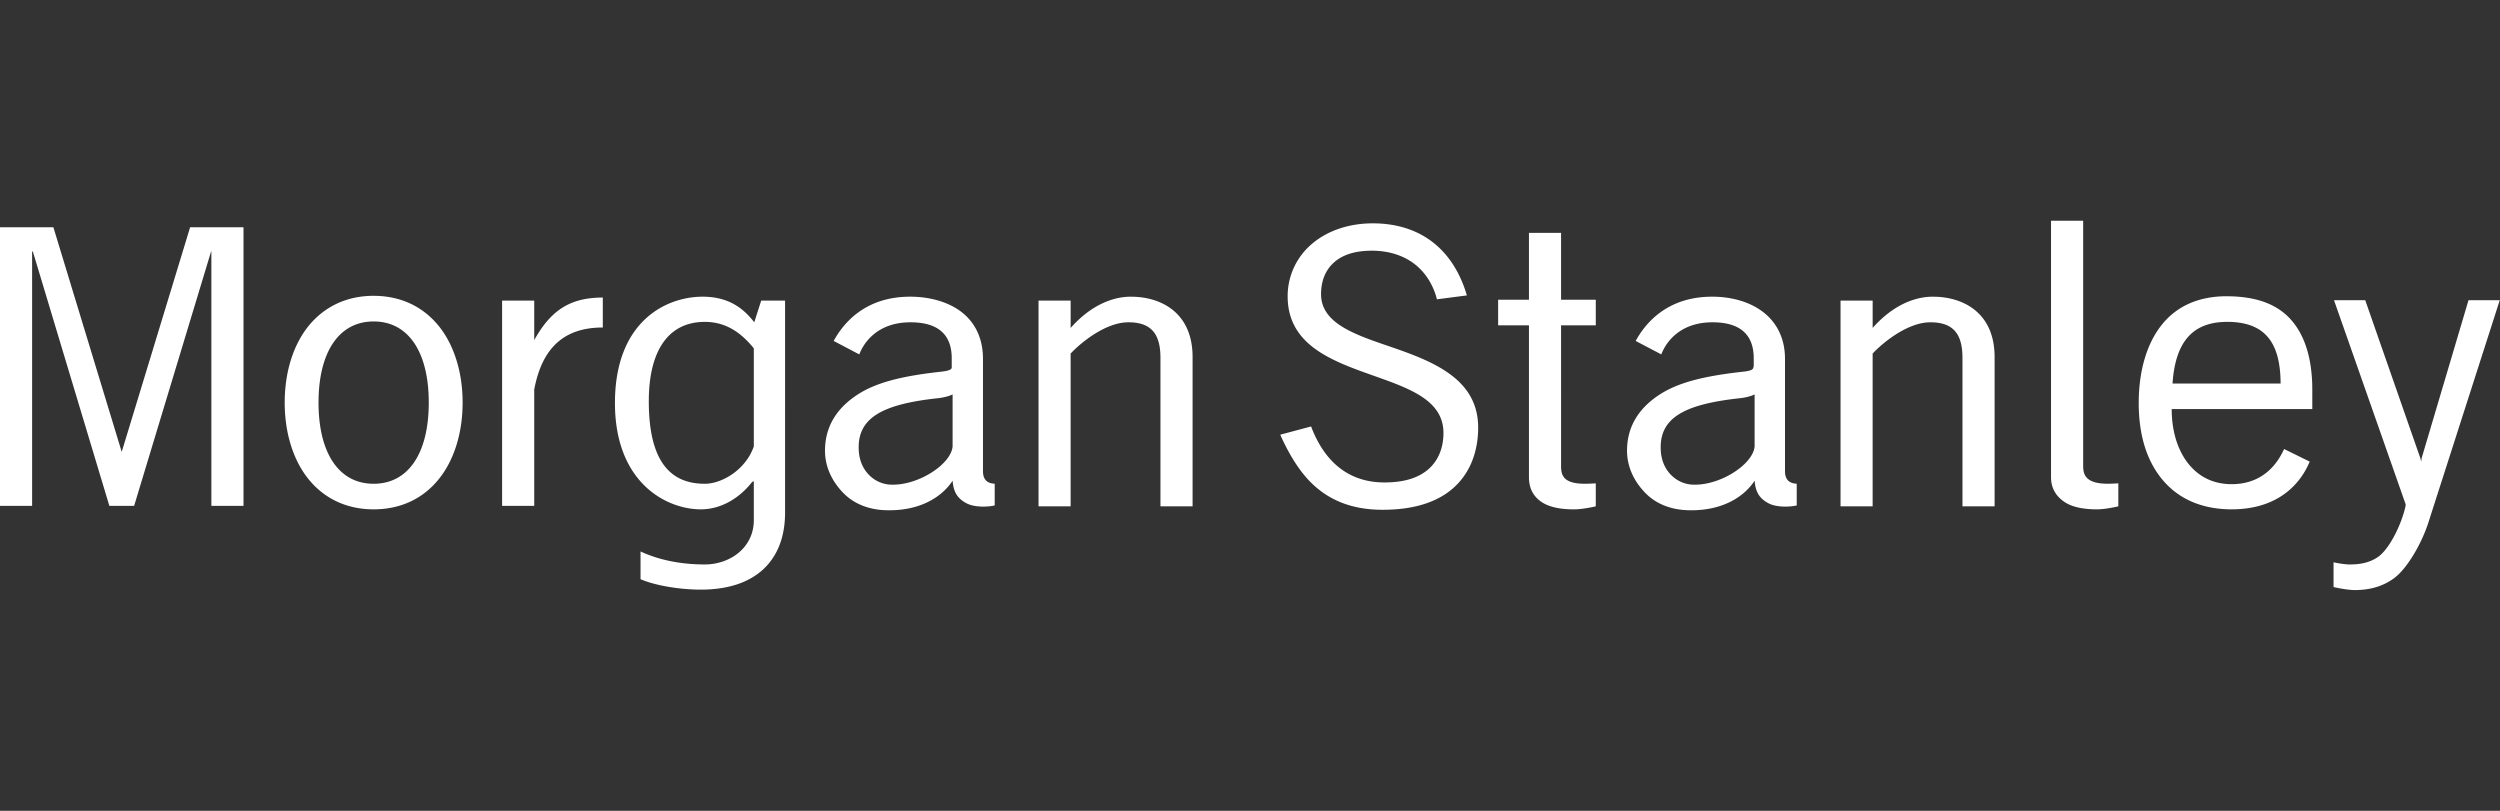 <svg xmlns="http://www.w3.org/2000/svg" xml:space="preserve" style="fill:#fff;fill-rule:evenodd;clip-rule:evenodd;stroke-linejoin:round;stroke-miterlimit:2" viewBox="0 0 148 48"><rect x="0" y="0" width="148" height="48" fill="#333333" stroke="none"/><path d="M121.421 13.068v15.184c0 .75.392 1.188.797 1.464.433.29 1.07.437 1.927.437.542 0 1.26-.18 1.26-.18v-1.361c-.215.013-.406.025-.617.025-1.277 0-1.465-.498-1.465-1.053V13.068h-1.902Zm-40.156.154c-1.434 0-2.73.45-3.649 1.26a4.042 4.042 0 0 0-1.387 3.057c0 1.297.525 2.31 1.618 3.108.965.705 2.24 1.16 3.47 1.594 2.134.76 4.136 1.452 4.136 3.391 0 .863-.294 1.601-.848 2.107-.61.556-1.487.822-2.647.822-2.032 0-3.511-1.125-4.342-3.315l-1.824.488c.393.888 1.061 2.17 2.03 3.032 1.062.952 2.38 1.413 4.034 1.413 1.957 0 3.444-.505 4.419-1.516 1.01-1.052 1.233-2.398 1.233-3.34 0-1.348-.57-2.39-1.722-3.211-1.005-.721-2.305-1.185-3.571-1.619-2.062-.705-4.03-1.376-4.008-3.108.008-.808.287-1.437.796-1.876.519-.446 1.259-.668 2.21-.668.999 0 1.89.28 2.57.822.623.495 1.077 1.228 1.283 2.056l1.773-.231c-.777-2.652-2.677-4.266-5.574-4.266ZM0 13.453v16.495h1.901V14.867l.052.05 4.521 15.03H7.94l4.547-15.03.026-.05v15.08h1.902V13.454h-3.16L7.218 26.711v.05l-.025-.05L3.16 13.453H0Zm90.514.334v3.957H88.69v1.516h1.824v8.993c0 .75.341 1.188.745 1.464.434.29 1.069.437 1.927.437.543 0 1.284-.18 1.284-.18v-1.361a10.54 10.54 0 0 1-.642.025c-1.278 0-1.413-.498-1.413-1.053V19.26h2.055v-1.516h-2.055v-3.957h-1.901ZM22.12 17.512c-1.601 0-2.958.646-3.905 1.85-.88 1.125-1.361 2.713-1.361 4.471 0 1.76.482 3.345 1.361 4.47.948 1.209 2.304 1.85 3.905 1.85 1.607 0 2.96-.64 3.905-1.85.88-1.125 1.362-2.71 1.362-4.47 0-1.757-.483-3.346-1.362-4.47-.945-1.205-2.298-1.85-3.905-1.85Zm109.68.026c-.812 0-1.568.15-2.21.437a4.308 4.308 0 0 0-1.618 1.26c-.862 1.079-1.36 2.682-1.36 4.624 0 2.162.62 3.81 1.746 4.907 1.188 1.16 2.701 1.387 3.751 1.387 2.728 0 4.066-1.476 4.625-2.826l-1.516-.745c-.369.822-1.216 2.081-3.109 2.081-1.082 0-1.968-.443-2.595-1.259-.606-.79-.947-1.882-.95-3.186h8.324v-1.156c0-1.997-.532-3.486-1.516-4.393-.838-.77-2.014-1.13-3.572-1.13Zm-90.205.026c-2.145 0-5.19 1.443-5.19 6.295 0 4.71 3.035 6.294 5.087 6.294 1.197 0 2.285-.663 3.032-1.618l.102-.052v2.313c0 1.621-1.403 2.62-2.903 2.62-1.458 0-2.749-.278-3.803-.77v1.644c.888.38 2.332.616 3.572.616 3.375 0 4.984-1.857 4.984-4.548V17.795h-1.413l-.411 1.285c-.697-.909-1.61-1.516-3.057-1.516Zm12.28 0c-2.7 0-3.978 1.618-4.521 2.62l1.516.797c.213-.573.979-1.901 3.032-1.901 1.619 0 2.44.714 2.44 2.132v.437s.013.133-.026.18c-.06.076-.23.138-.642.18-2.267.253-3.773.625-4.881 1.336-1.204.773-1.953 1.856-1.953 3.34 0 1.054.51 1.954 1.182 2.595.624.59 1.475.897 2.415.925 2.002.064 3.319-.77 3.957-1.748.05.673.29 1.057.822 1.337.5.266 1.318.213 1.67.128v-1.285c-.423-.02-.694-.223-.694-.745v-6.654c0-1.214-.476-2.21-1.387-2.852-.752-.532-1.8-.822-2.93-.822Zm13.078 0c-1.237 0-2.503.641-3.571 1.85v-1.618h-1.901v12.178h1.9V20.93c.647-.69 2.098-1.85 3.418-1.85 1.323 0 1.9.65 1.9 2.107v8.787h1.902v-8.839c0-2.63-1.87-3.57-3.648-3.57Zm34.402 0c-2.699 0-3.977 1.618-4.522 2.62l1.516.797c.214-.573.979-1.901 3.032-1.901 1.618 0 2.44.714 2.44 2.132v.437s-.013.133-.05.18c-.06.076-.204.138-.617.18-2.266.253-3.773.625-4.882 1.336-1.202.773-1.952 1.856-1.952 3.34 0 1.054.51 1.953 1.182 2.595.623.59 1.475.897 2.415.925 2 .064 3.319-.77 3.957-1.748.05.672.29 1.057.822 1.337.498.266 1.318.213 1.67.128v-1.285c-.423-.02-.694-.223-.694-.745v-6.654c0-1.214-.5-2.21-1.413-2.852-.753-.532-1.776-.822-2.904-.822Zm13.077 0c-1.24 0-2.504.641-3.571 1.85v-1.618h-1.901v12.178h1.9V20.93c.649-.691 2.096-1.85 3.418-1.85 1.321 0 1.9.65 1.9 2.107v8.787h1.902v-8.839c0-2.63-1.87-3.57-3.648-3.57Zm-78.746.051c-1.93 0-3.073.748-4.06 2.518v-2.338h-1.901v12.153h1.901v-6.886c.47-2.5 1.794-3.674 4.06-3.674v-1.773Zm102.486.154 4.239 12.076v.103c-.253 1.157-.986 2.585-1.644 3.031-.582.395-1.212.437-1.696.437-.234 0-.717-.079-.925-.128v1.464c.264.065.87.18 1.259.18.906 0 1.67-.226 2.312-.694.77-.558 1.62-2.016 2.03-3.262l4.239-13.206h-1.85l-2.775 9.352-.026.206-.051-.206-3.263-9.352h-1.85ZM22.12 19.03c2.047 0 3.263 1.796 3.263 4.804 0 3.009-1.216 4.805-3.263 4.805-2.044 0-3.263-1.796-3.263-4.805 0-3.008 1.22-4.804 3.263-4.804Zm19.603.025c1.073 0 2.015.464 2.903 1.568v5.806c-.491 1.4-1.9 2.21-2.903 2.21-1.96 0-3.314-1.222-3.314-4.882 0-3.078 1.215-4.702 3.314-4.702Zm90.129 0c2.178 0 3.151 1.152 3.16 3.649h-6.398c.166-2.495 1.212-3.649 3.238-3.649Zm-75.458 4.29v3.083c-.088 1.065-2.077 2.353-3.7 2.261-.896-.049-1.759-.77-1.85-1.952-.149-1.976 1.336-2.797 4.65-3.16.231-.02.677-.103.9-.231Zm47.479 0v3.083c-.088 1.065-2.076 2.353-3.7 2.261-.893-.05-1.76-.77-1.85-1.952-.15-1.976 1.336-2.797 4.65-3.16.23-.02.679-.103.9-.231Z"/></svg>